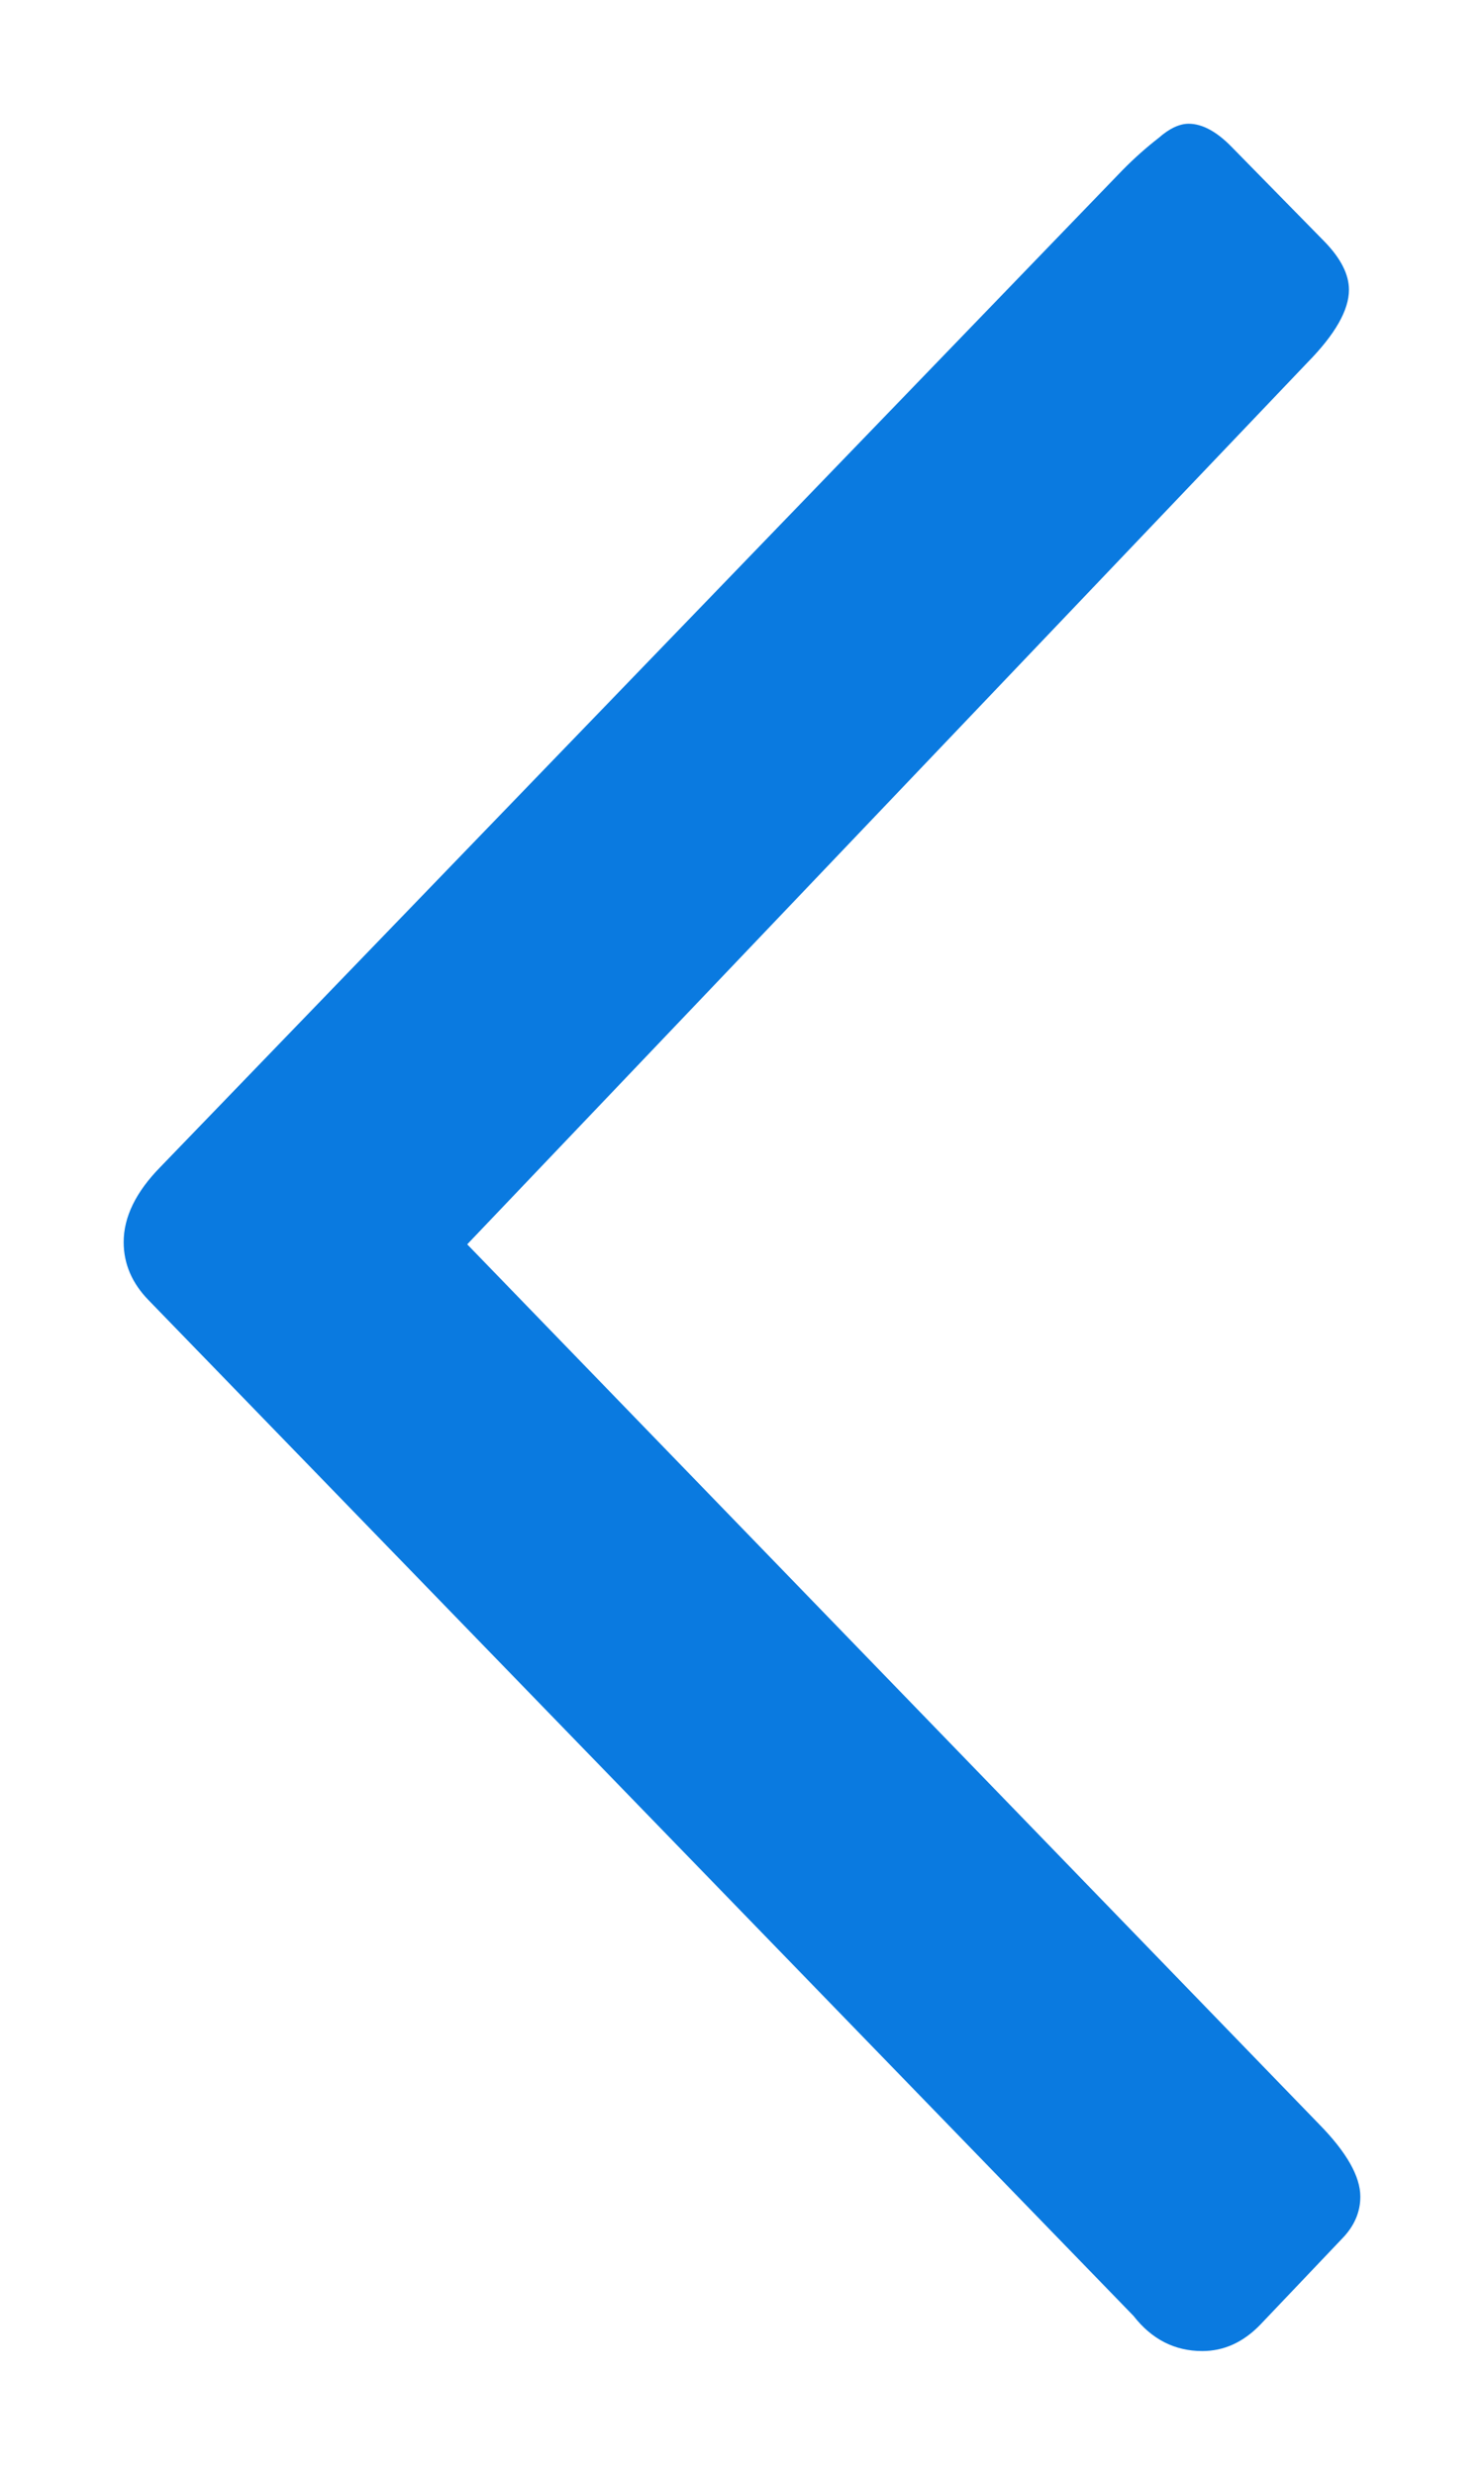 <svg width="6" height="10" viewBox="0 0 6 10" fill="none" xmlns="http://www.w3.org/2000/svg">
<path d="M0.602 5.255C0.534 5.186 0.5 5.107 0.5 5.019C0.5 4.918 0.549 4.817 0.648 4.716L4.537 0.689C4.586 0.639 4.636 0.595 4.685 0.557C4.728 0.519 4.769 0.5 4.806 0.5C4.861 0.5 4.92 0.532 4.981 0.595L5.352 0.973C5.42 1.042 5.454 1.108 5.454 1.171C5.454 1.253 5.398 1.351 5.287 1.464L1.889 5.028L5.333 8.583C5.444 8.696 5.5 8.794 5.5 8.876C5.5 8.939 5.475 8.996 5.426 9.046L5.093 9.396C5.025 9.465 4.948 9.5 4.861 9.5C4.75 9.5 4.657 9.453 4.583 9.358L0.602 5.255Z" fill="#0A7AE0"/>
</svg>
